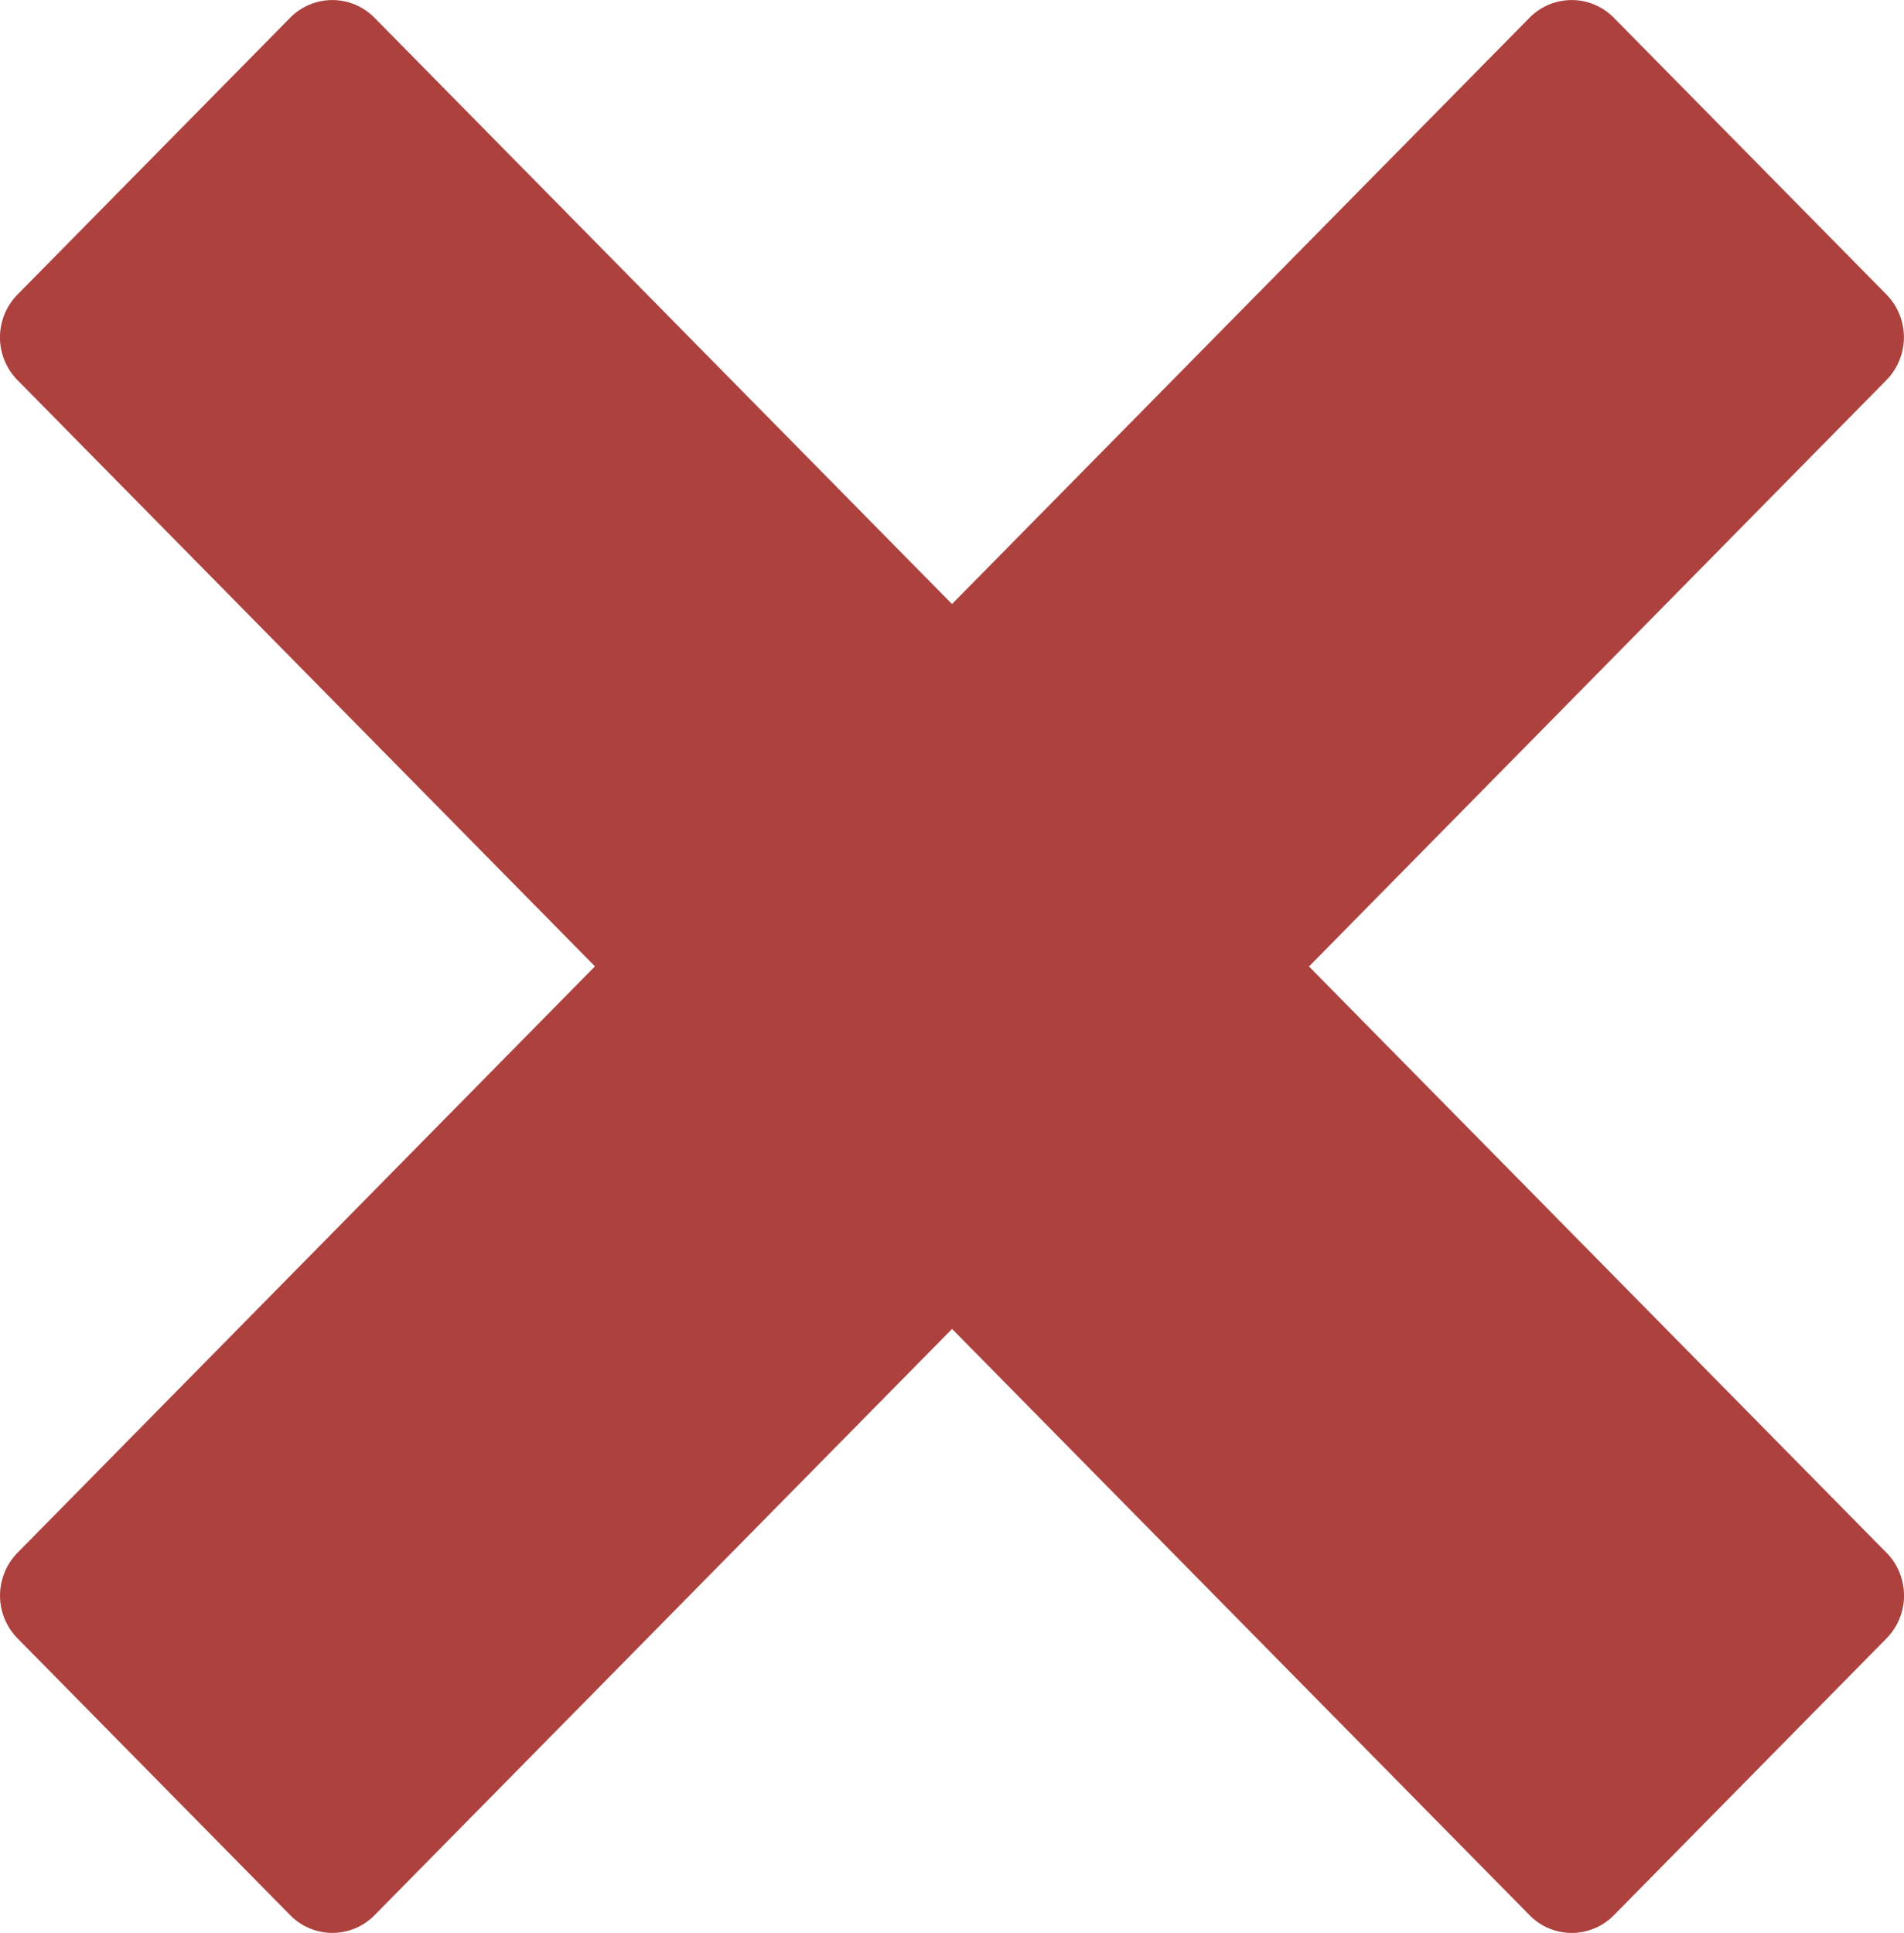 <svg xmlns="http://www.w3.org/2000/svg" width="30.428" height="30.89" viewBox="0 0 30.428 30.89"><path d="M32.721,26.744h0L23.49,17.373,32.72,8h0a.96.96,0,0,0,.217-.344.975.975,0,0,0-.218-1.021L28.36,2.21a.944.944,0,0,0-1.344,0h0l-9.231,9.371L8.554,2.21h0a.944.944,0,0,0-1.344,0L2.849,6.637a.975.975,0,0,0-.218,1.02A.962.962,0,0,0,2.848,8h0l9.231,9.371L2.849,26.744h0a.963.963,0,0,0-.217.344.975.975,0,0,0,.218,1.021l4.361,4.427a.944.944,0,0,0,1.344,0h0l9.231-9.371,9.231,9.371h0a.943.943,0,0,0,1.344,0l4.36-4.427a.975.975,0,0,0,.218-1.021.961.961,0,0,0-.217-.344Z" transform="translate(-2.571 -1.928)" fill="#ad413e"/></svg>